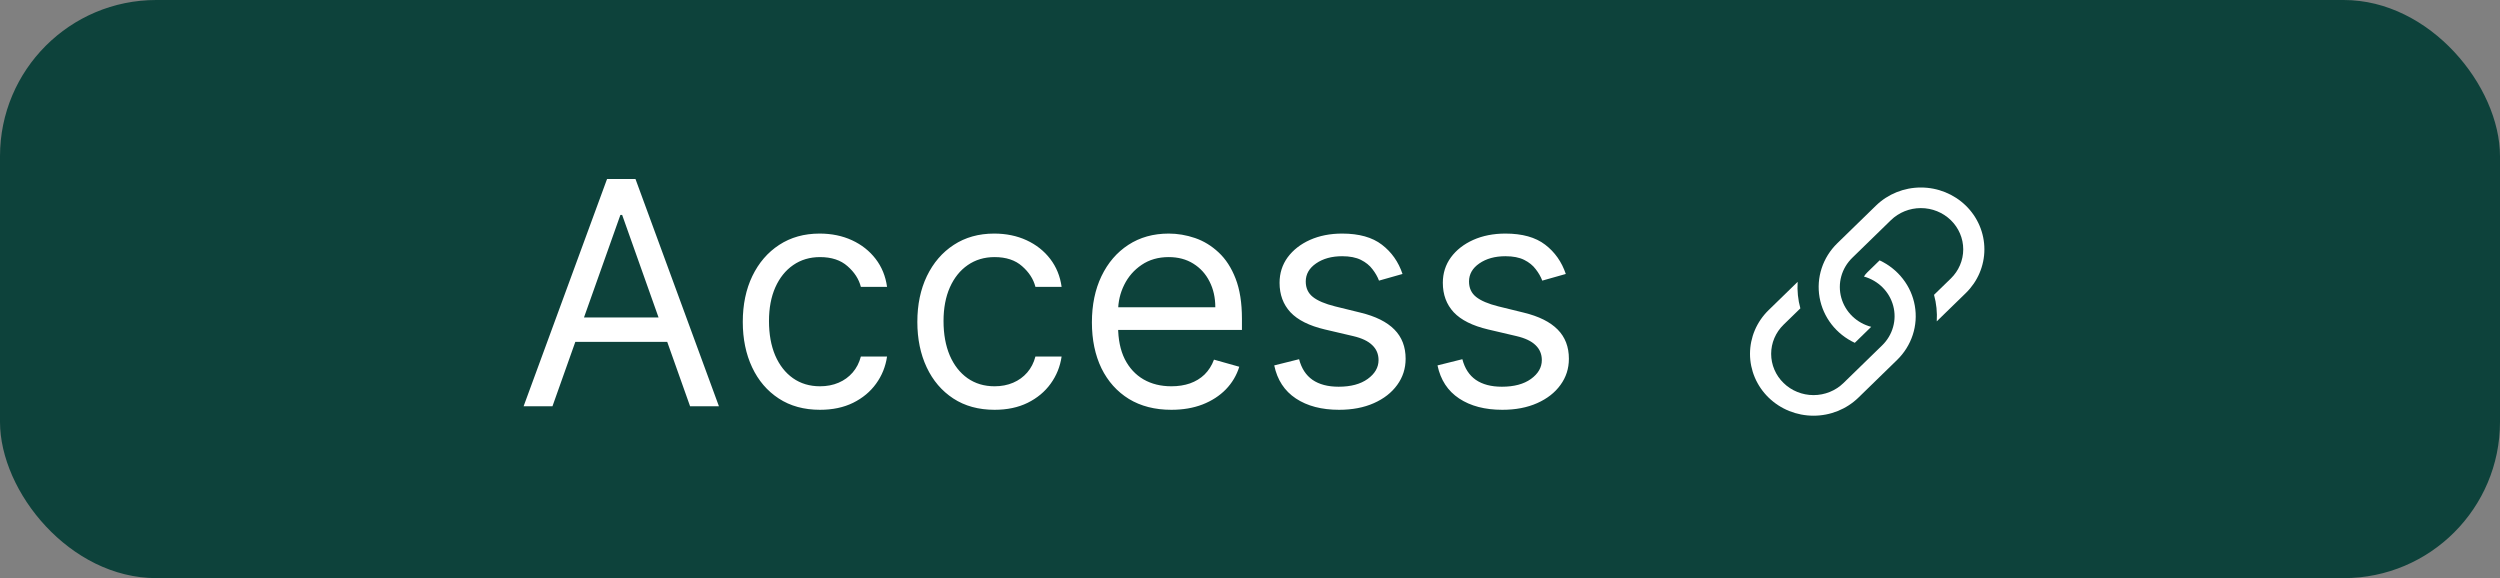 <svg width="160" height="37" viewBox="0 0 160 37" fill="none" xmlns="http://www.w3.org/2000/svg">
<rect x="0" y="0" width="160" height="37" fill="#808080" stroke="none"/>
<rect width="160" height="37" rx="10" fill="#0D423B"/>
<path d="M115.05 18.038L113.191 19.848C112.428 20.59 112 21.597 112 22.647C112 23.697 112.428 24.704 113.191 25.446C113.953 26.188 114.987 26.605 116.065 26.605C117.143 26.605 118.177 26.188 118.94 25.446L121.417 23.033C121.876 22.585 122.219 22.037 122.416 21.433C122.613 20.83 122.658 20.189 122.548 19.566C122.439 18.942 122.177 18.352 121.784 17.847C121.392 17.342 120.881 16.936 120.295 16.663L119.501 17.436C119.42 17.515 119.35 17.603 119.292 17.699C119.745 17.826 120.157 18.066 120.486 18.395C120.814 18.724 121.049 19.131 121.167 19.576C121.285 20.02 121.282 20.487 121.157 20.93C121.033 21.373 120.792 21.777 120.459 22.102L117.983 24.513C117.475 25.008 116.785 25.287 116.066 25.287C115.347 25.287 114.657 25.008 114.149 24.513C113.64 24.018 113.354 23.347 113.354 22.646C113.354 21.946 113.64 21.275 114.149 20.78L115.223 19.735C115.071 19.182 115.013 18.61 115.05 18.038Z" fill="white"/>
<path d="M117.585 15.571C117.125 16.019 116.782 16.567 116.585 17.171C116.388 17.774 116.343 18.415 116.453 19.038C116.563 19.662 116.825 20.252 117.217 20.757C117.609 21.262 118.12 21.668 118.707 21.941L119.757 20.917C119.297 20.797 118.878 20.561 118.542 20.234C118.206 19.906 117.964 19.498 117.841 19.051C117.718 18.603 117.718 18.132 117.841 17.685C117.964 17.238 118.206 16.83 118.543 16.502L121.018 14.091C121.527 13.596 122.216 13.318 122.935 13.318C123.655 13.318 124.344 13.596 124.853 14.091C125.361 14.586 125.647 15.257 125.647 15.958C125.647 16.658 125.361 17.329 124.853 17.824L123.778 18.869C123.93 19.423 123.988 19.997 123.952 20.567L125.811 18.757C126.573 18.015 127.001 17.008 127.001 15.958C127.001 14.908 126.573 13.902 125.811 13.159C125.048 12.417 124.014 12 122.936 12C121.858 12 120.824 12.417 120.062 13.159L117.585 15.571Z" fill="white"/>
<path d="M35.358 26H33.511L38.852 11.454H40.67L46.011 26H44.165L39.818 13.756H39.705L35.358 26ZM36.04 20.318H43.483V21.881H36.04V20.318ZM52.481 26.227C51.459 26.227 50.578 25.986 49.84 25.503C49.101 25.02 48.533 24.355 48.135 23.507C47.737 22.66 47.538 21.691 47.538 20.602C47.538 19.494 47.742 18.517 48.149 17.669C48.561 16.817 49.134 16.151 49.868 15.673C50.606 15.19 51.468 14.949 52.453 14.949C53.22 14.949 53.911 15.091 54.527 15.375C55.142 15.659 55.647 16.057 56.04 16.568C56.433 17.079 56.677 17.676 56.771 18.358H55.095C54.967 17.861 54.683 17.421 54.243 17.037C53.807 16.649 53.22 16.454 52.481 16.454C51.828 16.454 51.255 16.625 50.763 16.966C50.275 17.302 49.894 17.778 49.619 18.393C49.349 19.004 49.215 19.722 49.215 20.546C49.215 21.388 49.347 22.122 49.612 22.747C49.882 23.372 50.261 23.858 50.749 24.203C51.241 24.549 51.819 24.722 52.481 24.722C52.917 24.722 53.312 24.646 53.668 24.494C54.023 24.343 54.323 24.125 54.57 23.841C54.816 23.557 54.991 23.216 55.095 22.818H56.771C56.677 23.462 56.442 24.042 56.068 24.558C55.699 25.07 55.209 25.477 54.598 25.78C53.992 26.078 53.286 26.227 52.481 26.227ZM63.653 26.227C62.631 26.227 61.75 25.986 61.011 25.503C60.273 25.02 59.705 24.355 59.307 23.507C58.909 22.66 58.71 21.691 58.71 20.602C58.71 19.494 58.914 18.517 59.321 17.669C59.733 16.817 60.306 16.151 61.04 15.673C61.778 15.19 62.64 14.949 63.625 14.949C64.392 14.949 65.083 15.091 65.699 15.375C66.314 15.659 66.819 16.057 67.212 16.568C67.605 17.079 67.849 17.676 67.943 18.358H66.267C66.139 17.861 65.855 17.421 65.415 17.037C64.979 16.649 64.392 16.454 63.653 16.454C63 16.454 62.427 16.625 61.935 16.966C61.447 17.302 61.066 17.778 60.791 18.393C60.521 19.004 60.386 19.722 60.386 20.546C60.386 21.388 60.519 22.122 60.784 22.747C61.054 23.372 61.433 23.858 61.92 24.203C62.413 24.549 62.99 24.722 63.653 24.722C64.089 24.722 64.484 24.646 64.84 24.494C65.195 24.343 65.495 24.125 65.742 23.841C65.988 23.557 66.163 23.216 66.267 22.818H67.943C67.849 23.462 67.614 24.042 67.24 24.558C66.871 25.07 66.381 25.477 65.77 25.78C65.164 26.078 64.458 26.227 63.653 26.227ZM74.967 26.227C73.916 26.227 73.01 25.995 72.247 25.531C71.49 25.062 70.905 24.409 70.493 23.571C70.086 22.728 69.882 21.748 69.882 20.631C69.882 19.513 70.086 18.528 70.493 17.676C70.905 16.819 71.478 16.151 72.212 15.673C72.95 15.19 73.812 14.949 74.797 14.949C75.365 14.949 75.926 15.044 76.48 15.233C77.034 15.422 77.538 15.73 77.993 16.156C78.447 16.578 78.81 17.136 79.079 17.832C79.349 18.528 79.484 19.385 79.484 20.403V21.114H71.075V19.665H77.78C77.78 19.049 77.657 18.5 77.41 18.017C77.169 17.534 76.823 17.153 76.374 16.874C75.928 16.594 75.403 16.454 74.797 16.454C74.129 16.454 73.552 16.62 73.064 16.952C72.581 17.278 72.209 17.704 71.949 18.23C71.688 18.756 71.558 19.319 71.558 19.921V20.886C71.558 21.71 71.7 22.409 71.984 22.982C72.273 23.55 72.673 23.983 73.185 24.281C73.696 24.575 74.29 24.722 74.967 24.722C75.408 24.722 75.805 24.66 76.16 24.537C76.52 24.409 76.831 24.22 77.091 23.969C77.351 23.713 77.553 23.396 77.695 23.017L79.314 23.472C79.144 24.021 78.857 24.504 78.454 24.921C78.052 25.332 77.555 25.654 76.963 25.886C76.371 26.114 75.706 26.227 74.967 26.227ZM89.761 17.534L88.256 17.96C88.161 17.709 88.021 17.465 87.837 17.229C87.657 16.987 87.41 16.788 87.098 16.632C86.785 16.476 86.385 16.398 85.898 16.398C85.23 16.398 84.674 16.552 84.229 16.859C83.788 17.162 83.568 17.548 83.568 18.017C83.568 18.434 83.72 18.763 84.023 19.004C84.326 19.246 84.799 19.447 85.443 19.608L87.062 20.006C88.038 20.242 88.765 20.605 89.243 21.092C89.721 21.575 89.96 22.198 89.96 22.96C89.96 23.585 89.78 24.144 89.421 24.636C89.065 25.129 88.568 25.517 87.929 25.801C87.29 26.085 86.546 26.227 85.699 26.227C84.586 26.227 83.665 25.986 82.936 25.503C82.207 25.02 81.745 24.314 81.551 23.386L83.142 22.989C83.294 23.576 83.58 24.016 84.001 24.31C84.428 24.603 84.984 24.75 85.671 24.75C86.452 24.75 87.072 24.584 87.531 24.253C87.995 23.917 88.227 23.514 88.227 23.046C88.227 22.667 88.095 22.349 87.829 22.094C87.564 21.833 87.157 21.639 86.608 21.511L84.79 21.085C83.791 20.849 83.057 20.482 82.588 19.984C82.124 19.483 81.892 18.855 81.892 18.102C81.892 17.487 82.065 16.942 82.41 16.469C82.761 15.995 83.237 15.624 83.838 15.354C84.444 15.084 85.131 14.949 85.898 14.949C86.977 14.949 87.825 15.186 88.44 15.659C89.061 16.133 89.501 16.758 89.761 17.534ZM100.211 17.534L98.705 17.96C98.61 17.709 98.471 17.465 98.286 17.229C98.106 16.987 97.86 16.788 97.547 16.632C97.235 16.476 96.835 16.398 96.347 16.398C95.679 16.398 95.123 16.552 94.678 16.859C94.238 17.162 94.017 17.548 94.017 18.017C94.017 18.434 94.169 18.763 94.472 19.004C94.775 19.246 95.249 19.447 95.892 19.608L97.512 20.006C98.487 20.242 99.214 20.605 99.692 21.092C100.17 21.575 100.409 22.198 100.409 22.96C100.409 23.585 100.23 24.144 99.87 24.636C99.515 25.129 99.017 25.517 98.378 25.801C97.739 26.085 96.996 26.227 96.148 26.227C95.035 26.227 94.115 25.986 93.385 25.503C92.656 25.02 92.195 24.314 92 23.386L93.591 22.989C93.743 23.576 94.029 24.016 94.451 24.31C94.877 24.603 95.433 24.75 96.12 24.75C96.901 24.75 97.521 24.584 97.981 24.253C98.445 23.917 98.677 23.514 98.677 23.046C98.677 22.667 98.544 22.349 98.279 22.094C98.014 21.833 97.606 21.639 97.057 21.511L95.239 21.085C94.24 20.849 93.506 20.482 93.037 19.984C92.573 19.483 92.341 18.855 92.341 18.102C92.341 17.487 92.514 16.942 92.86 16.469C93.21 15.995 93.686 15.624 94.287 15.354C94.893 15.084 95.58 14.949 96.347 14.949C97.427 14.949 98.274 15.186 98.89 15.659C99.51 16.133 99.95 16.758 100.211 17.534Z" fill="white"/>
</svg>
